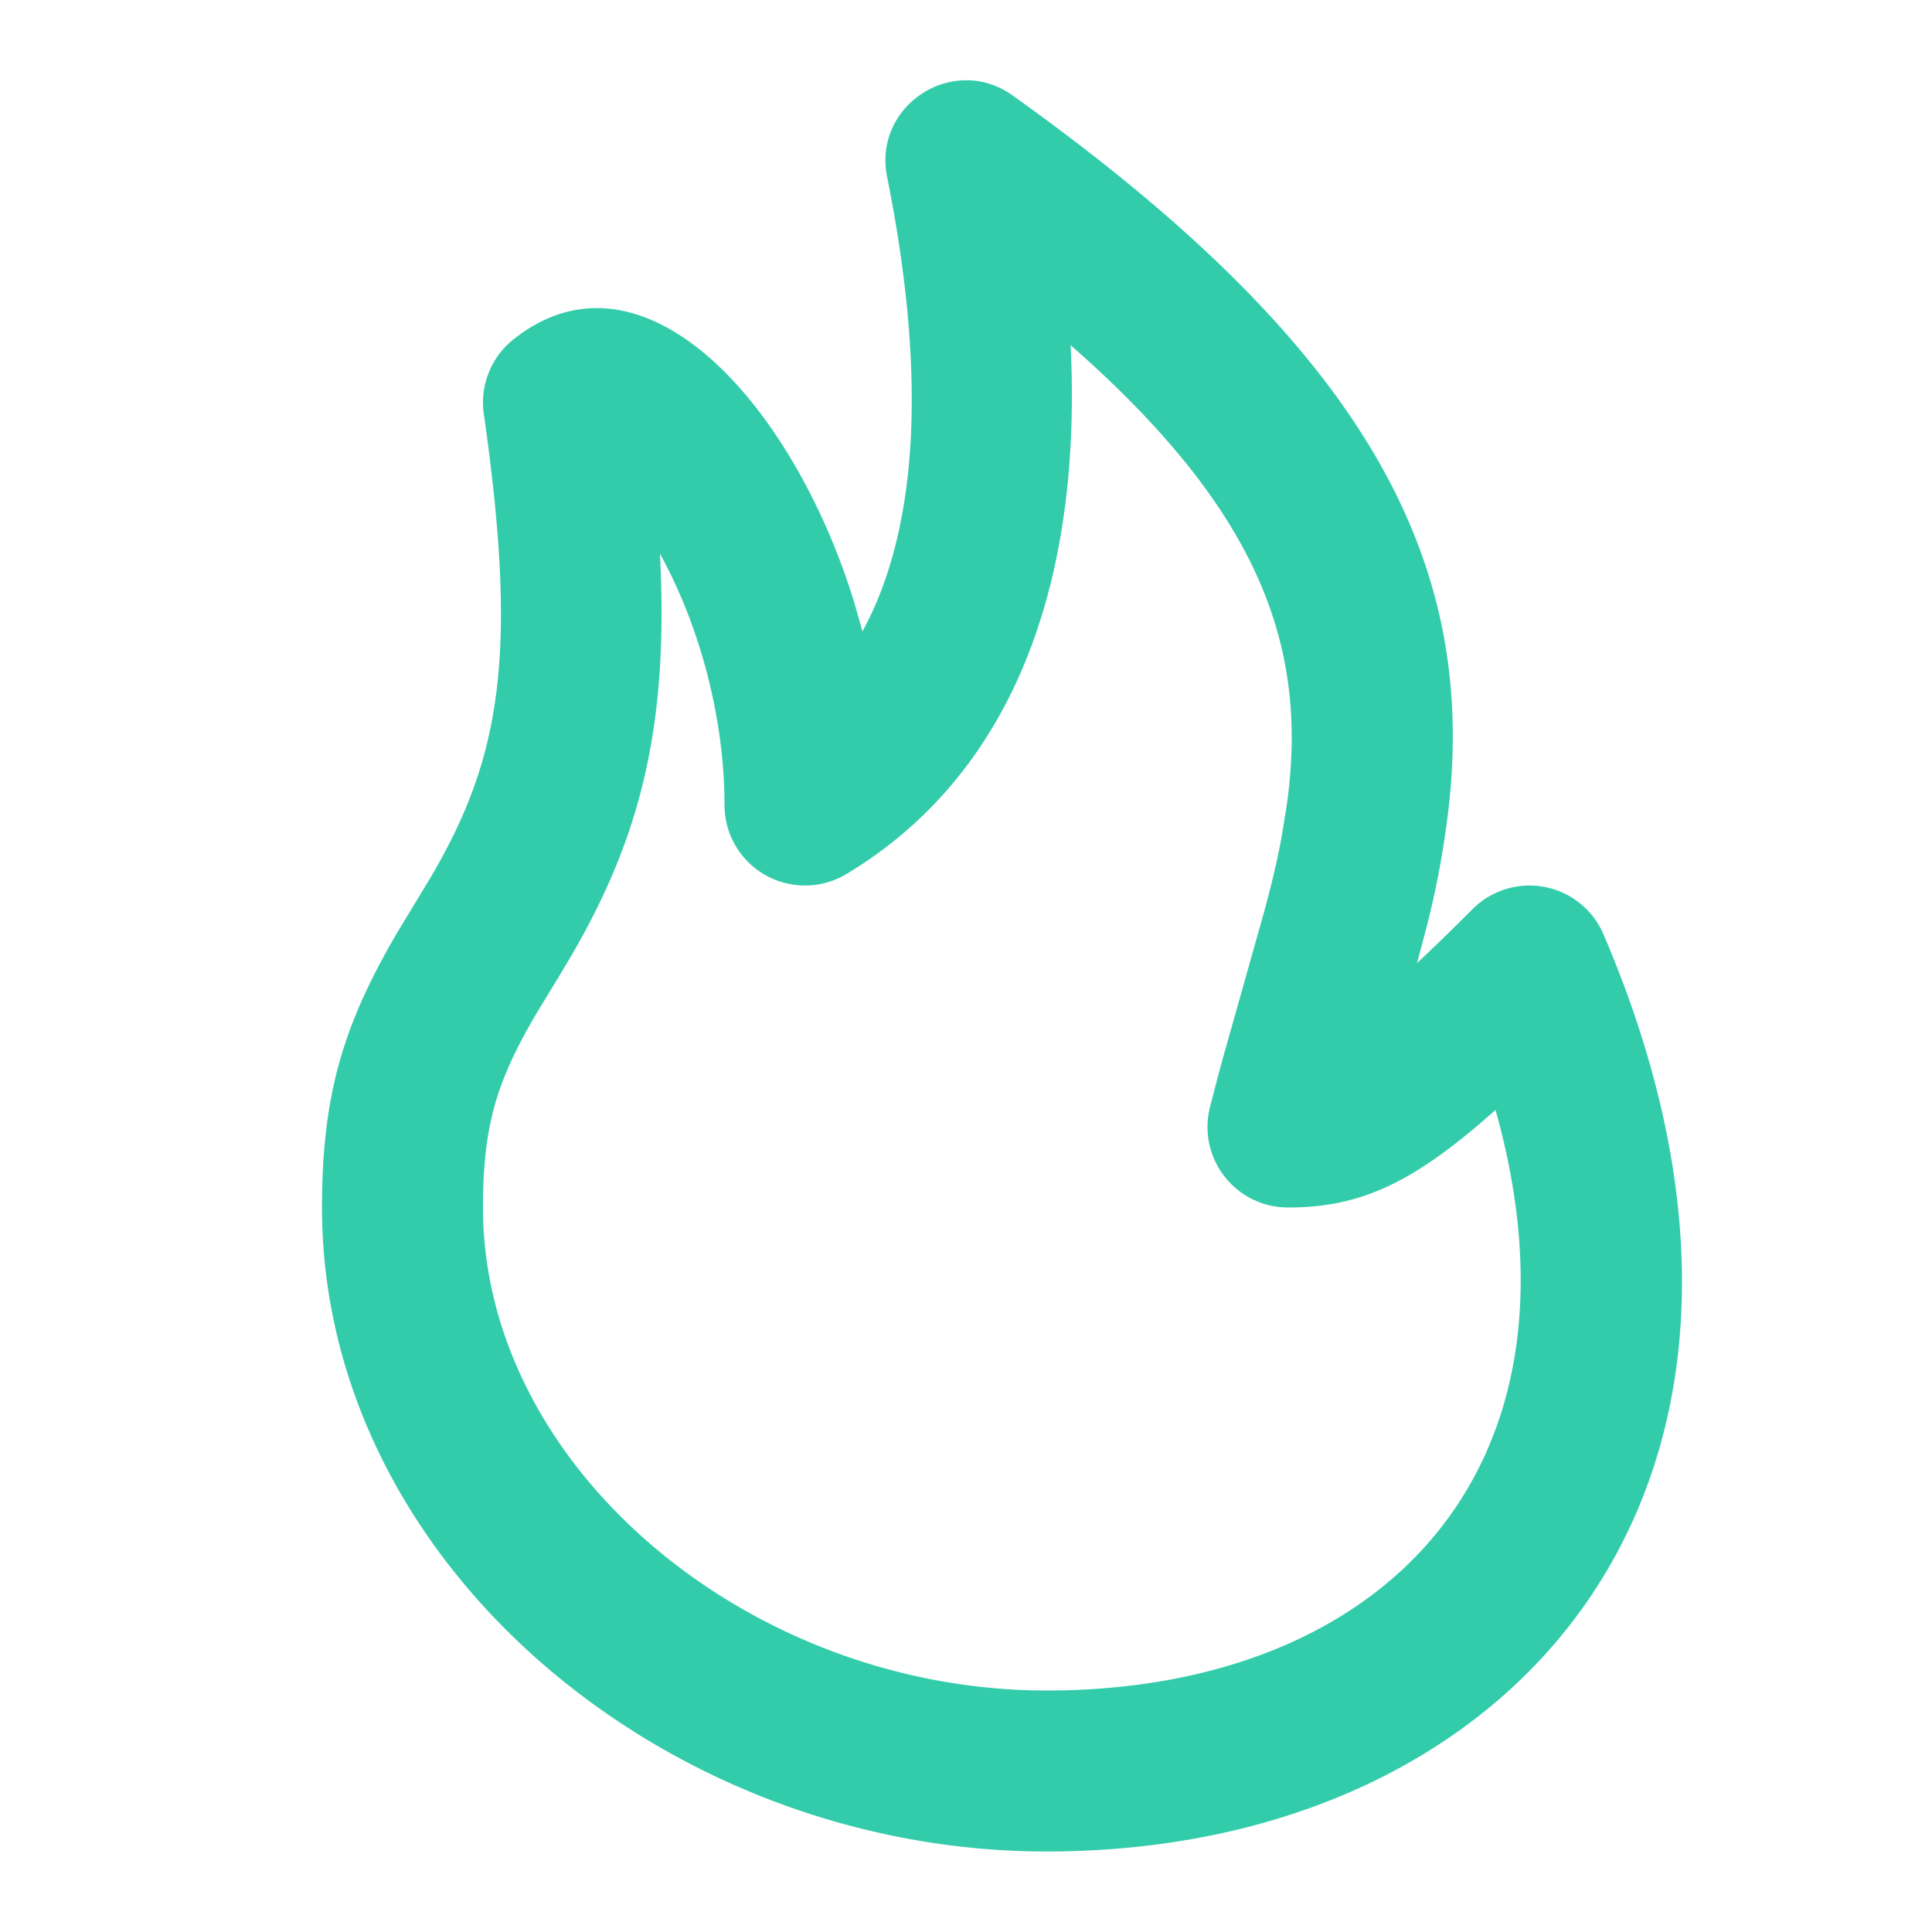 <svg xmlns="http://www.w3.org/2000/svg" viewBox="0 0 24 24"><path fill="#33CCAB" d="M10.714 7.844l.086-.167c.58-1.199.72-2.98.22-5.48-.178-.89.824-1.538 1.561-1.01 4.45 3.178 5.873 5.873 5.37 9.185-.06.398-.117.698-.223 1.12l-.125.472c.205-.192.433-.414.69-.671a1 1 0 011.626.313C22.815 18.364 18.893 23 13 23c-4.716 0-9-3.57-9-8 0-1.412.271-2.281.933-3.412l.415-.686c.87-1.482 1.092-2.75.662-5.76a1 1 0 01.365-.923c1.135-.908 2.42-.141 3.348 1.314.366.574.67 1.24.889 1.952l.102.36zM13.3 4.288c.157 3.252-.898 5.437-2.786 6.57A1 1 0 019 10c0-1.091-.314-2.24-.802-3.121.113 2.162-.253 3.528-1.09 4.975l-.153.257-.299.492C6.165 13.442 6 13.99 6 15c0 3.237 3.316 6 7 6 4.155 0 6.837-2.724 5.578-7.212C17.577 14.68 16.92 15 16 15a1 1 0 01-.97-1.243l.093-.36.05-.188.526-1.866c.11-.406.172-.676.222-.95l.053-.32c.308-2.03-.331-3.728-2.674-5.785z"/></svg>

